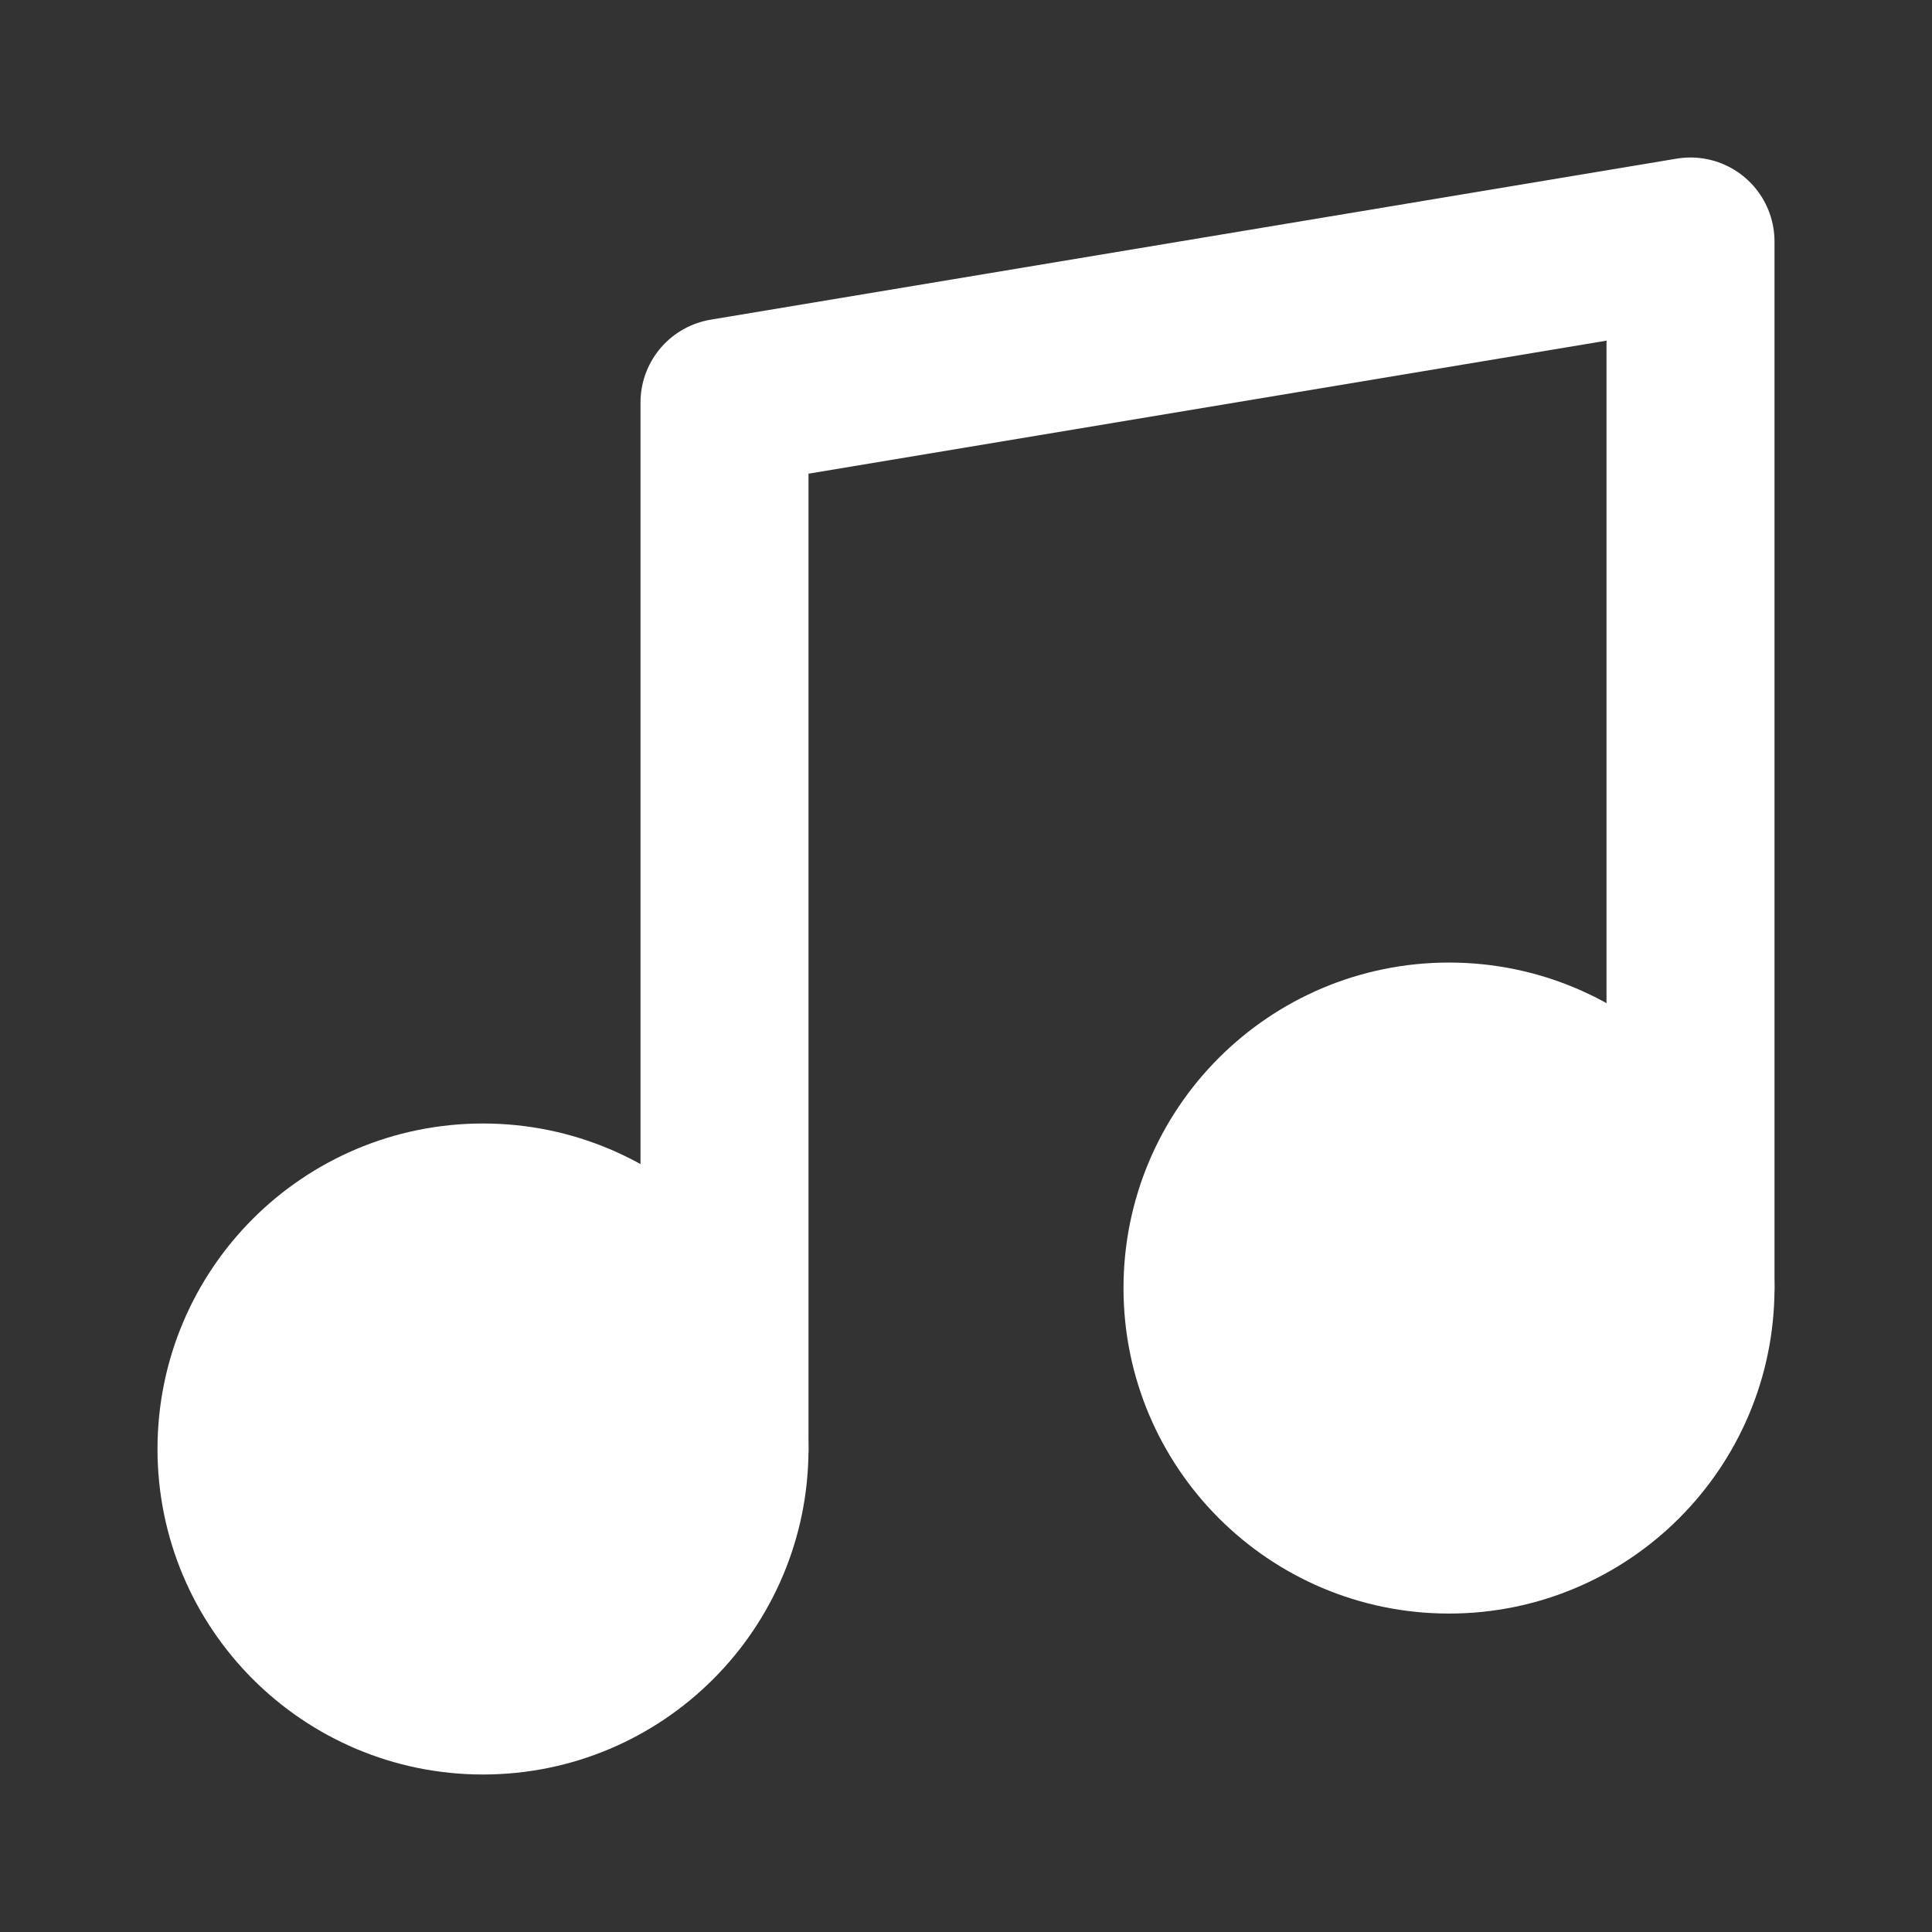 <svg width="23" height="23" viewBox="0 0 23 23" fill="none" xmlns="http://www.w3.org/2000/svg">
<rect x="0" y="0" width="23" height="23" fill="#333333" stroke="none"/>
<path d="M8.625 17.25V4.792L20.125 2.875V15.333" stroke="white" stroke-width="2" stroke-linecap="round" stroke-linejoin="round"/>
<path d="M5.75 20.125C7.338 20.125 8.625 18.838 8.625 17.25C8.625 15.662 7.338 14.375 5.75 14.375C4.162 14.375 2.875 15.662 2.875 17.25C2.875 18.838 4.162 20.125 5.75 20.125Z" fill="white" stroke="white" stroke-width="2" stroke-linecap="round" stroke-linejoin="round"/>
<path d="M17.25 18.209C18.838 18.209 20.125 16.921 20.125 15.334C20.125 13.746 18.838 12.459 17.25 12.459C15.662 12.459 14.375 13.746 14.375 15.334C14.375 16.921 15.662 18.209 17.25 18.209Z" fill="white" stroke="white" stroke-width="2" stroke-linecap="round" stroke-linejoin="round"/>
</svg>
